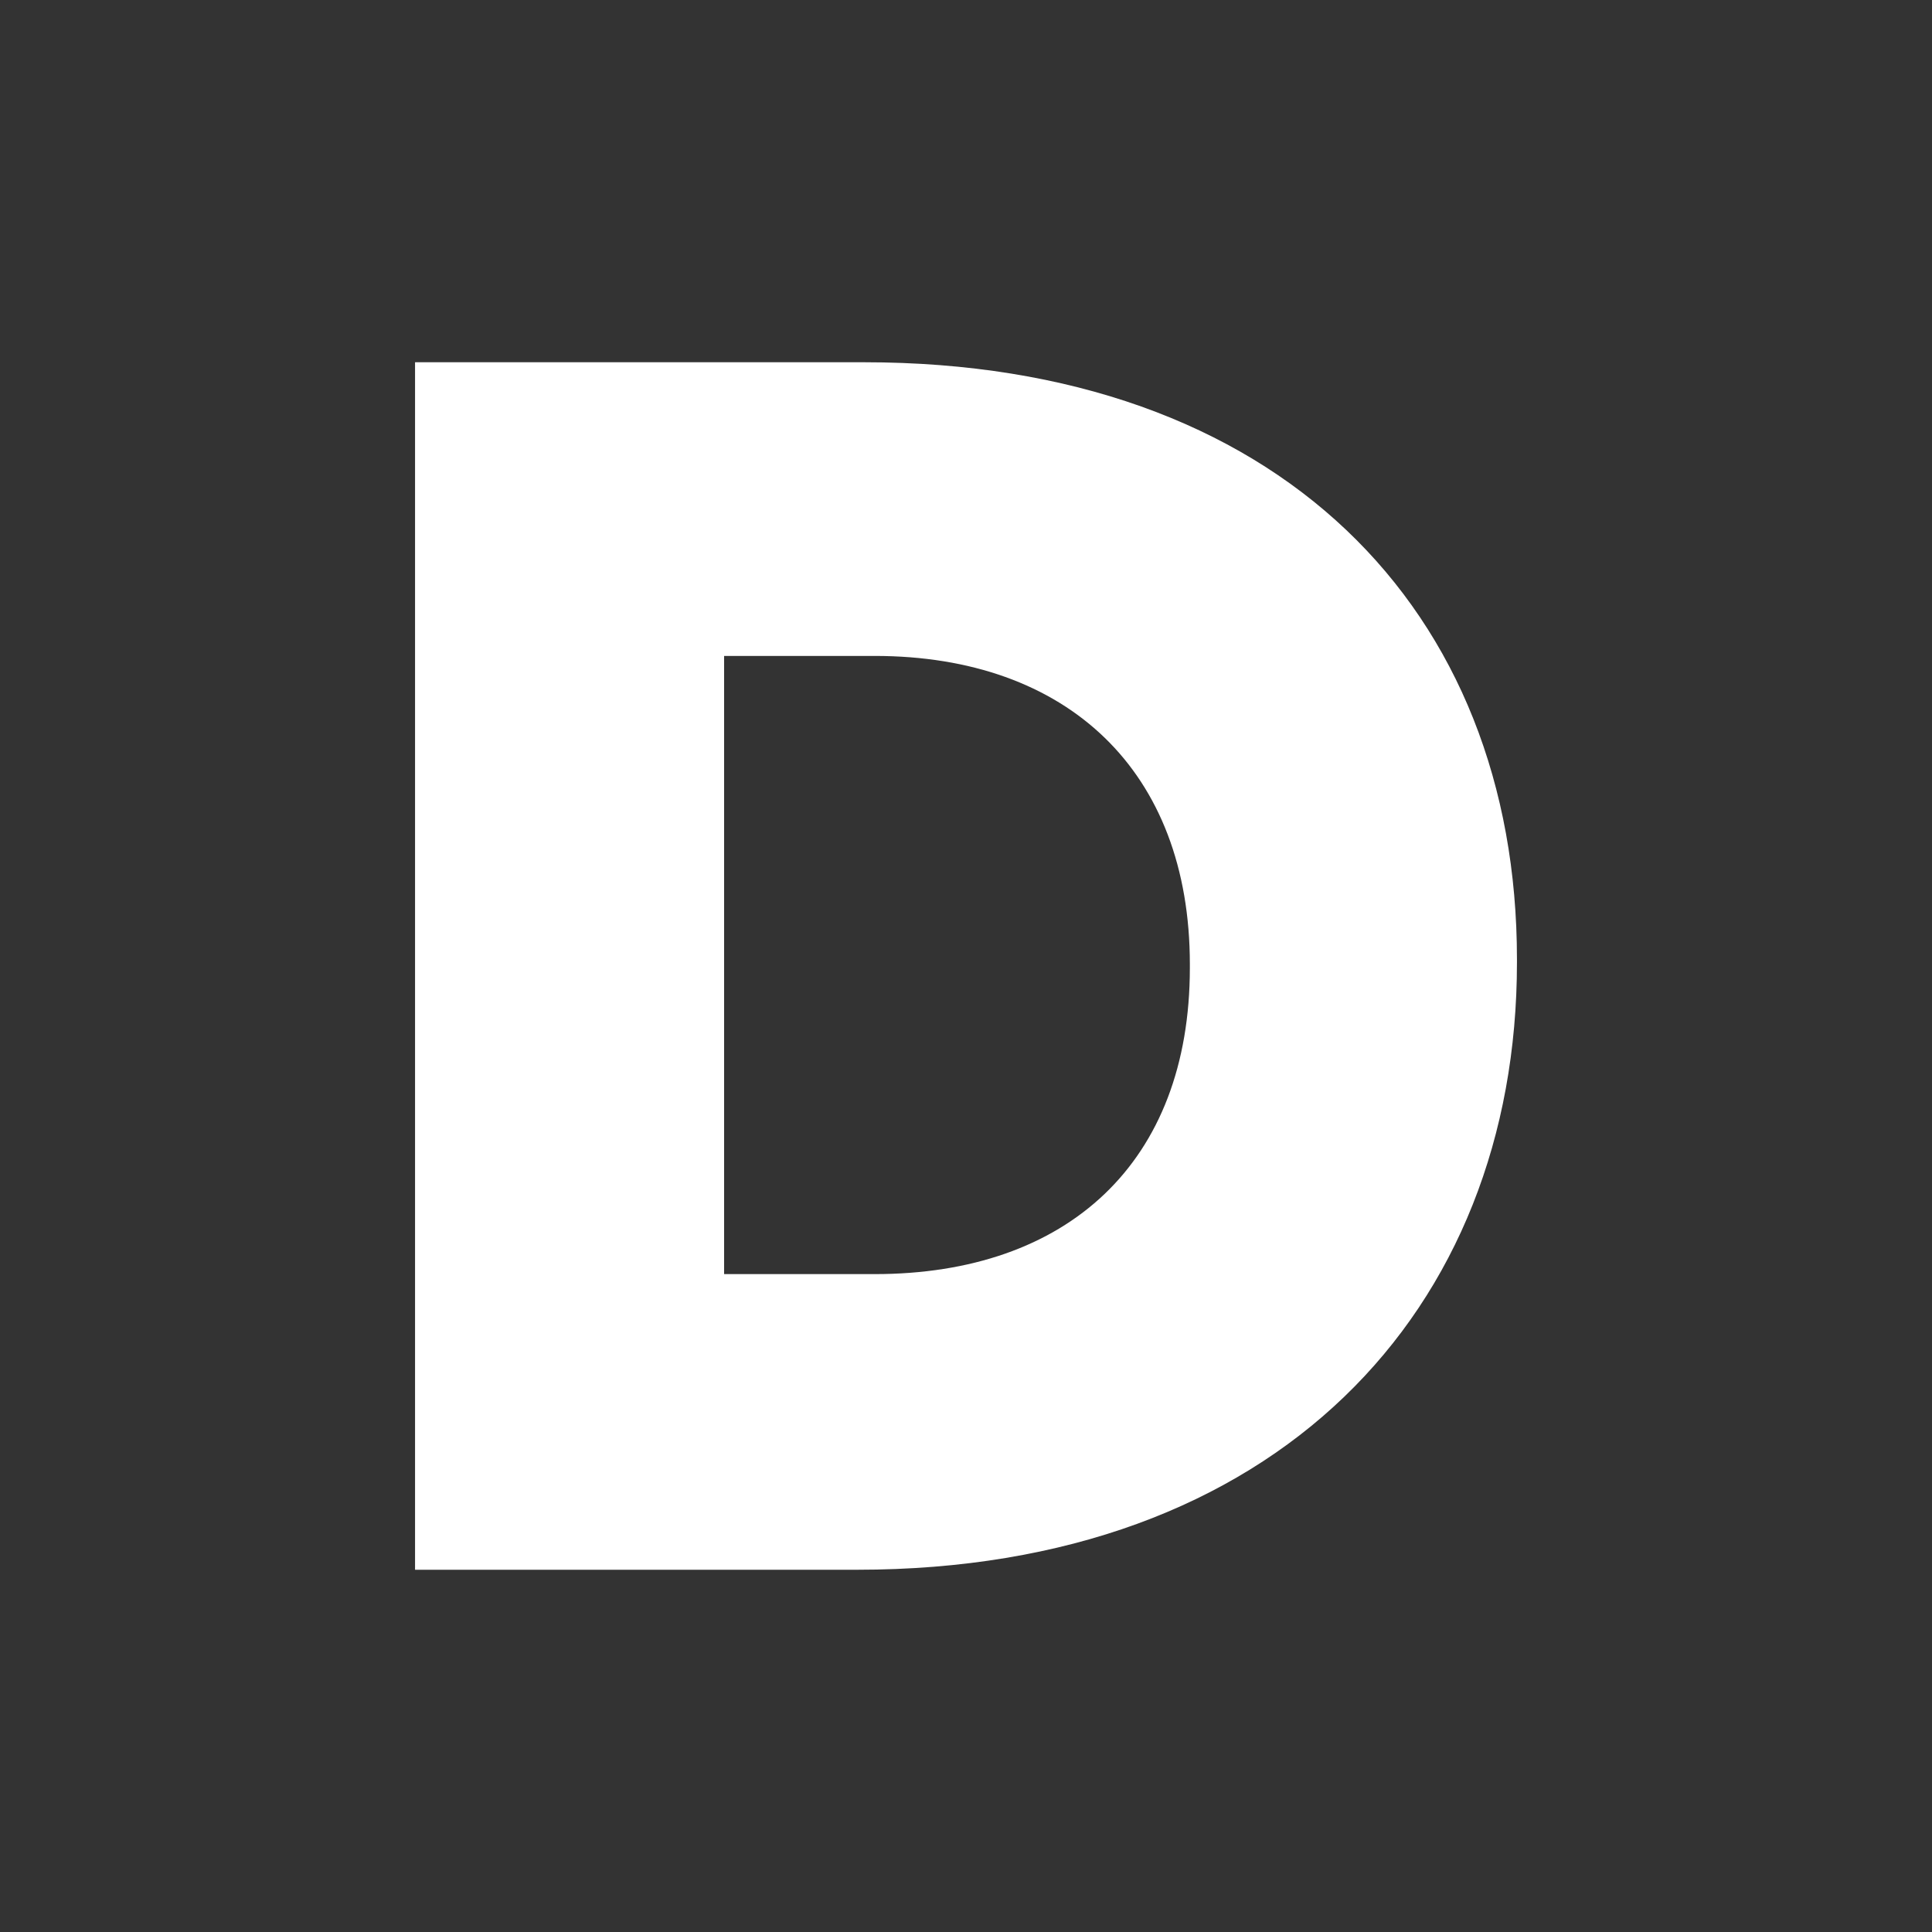 <svg xmlns="http://www.w3.org/2000/svg" width="128" height="128"><rect width="100%" height="100%" fill="#333333" stroke="none"/><path fill="#fff" d="M27.497 104h29.3c27.754 0 43.705-17.146 43.705-40.23v-.23c.001-23.083-15.735-39.54-43.264-39.54h-29.74v80zm20.477-19.587v-40.956h9.972c12.779 0 20.885 7.628 20.885 20.427v.235c0 12.905-8.106 20.294-20.885 20.294h-9.972z"/></svg>
